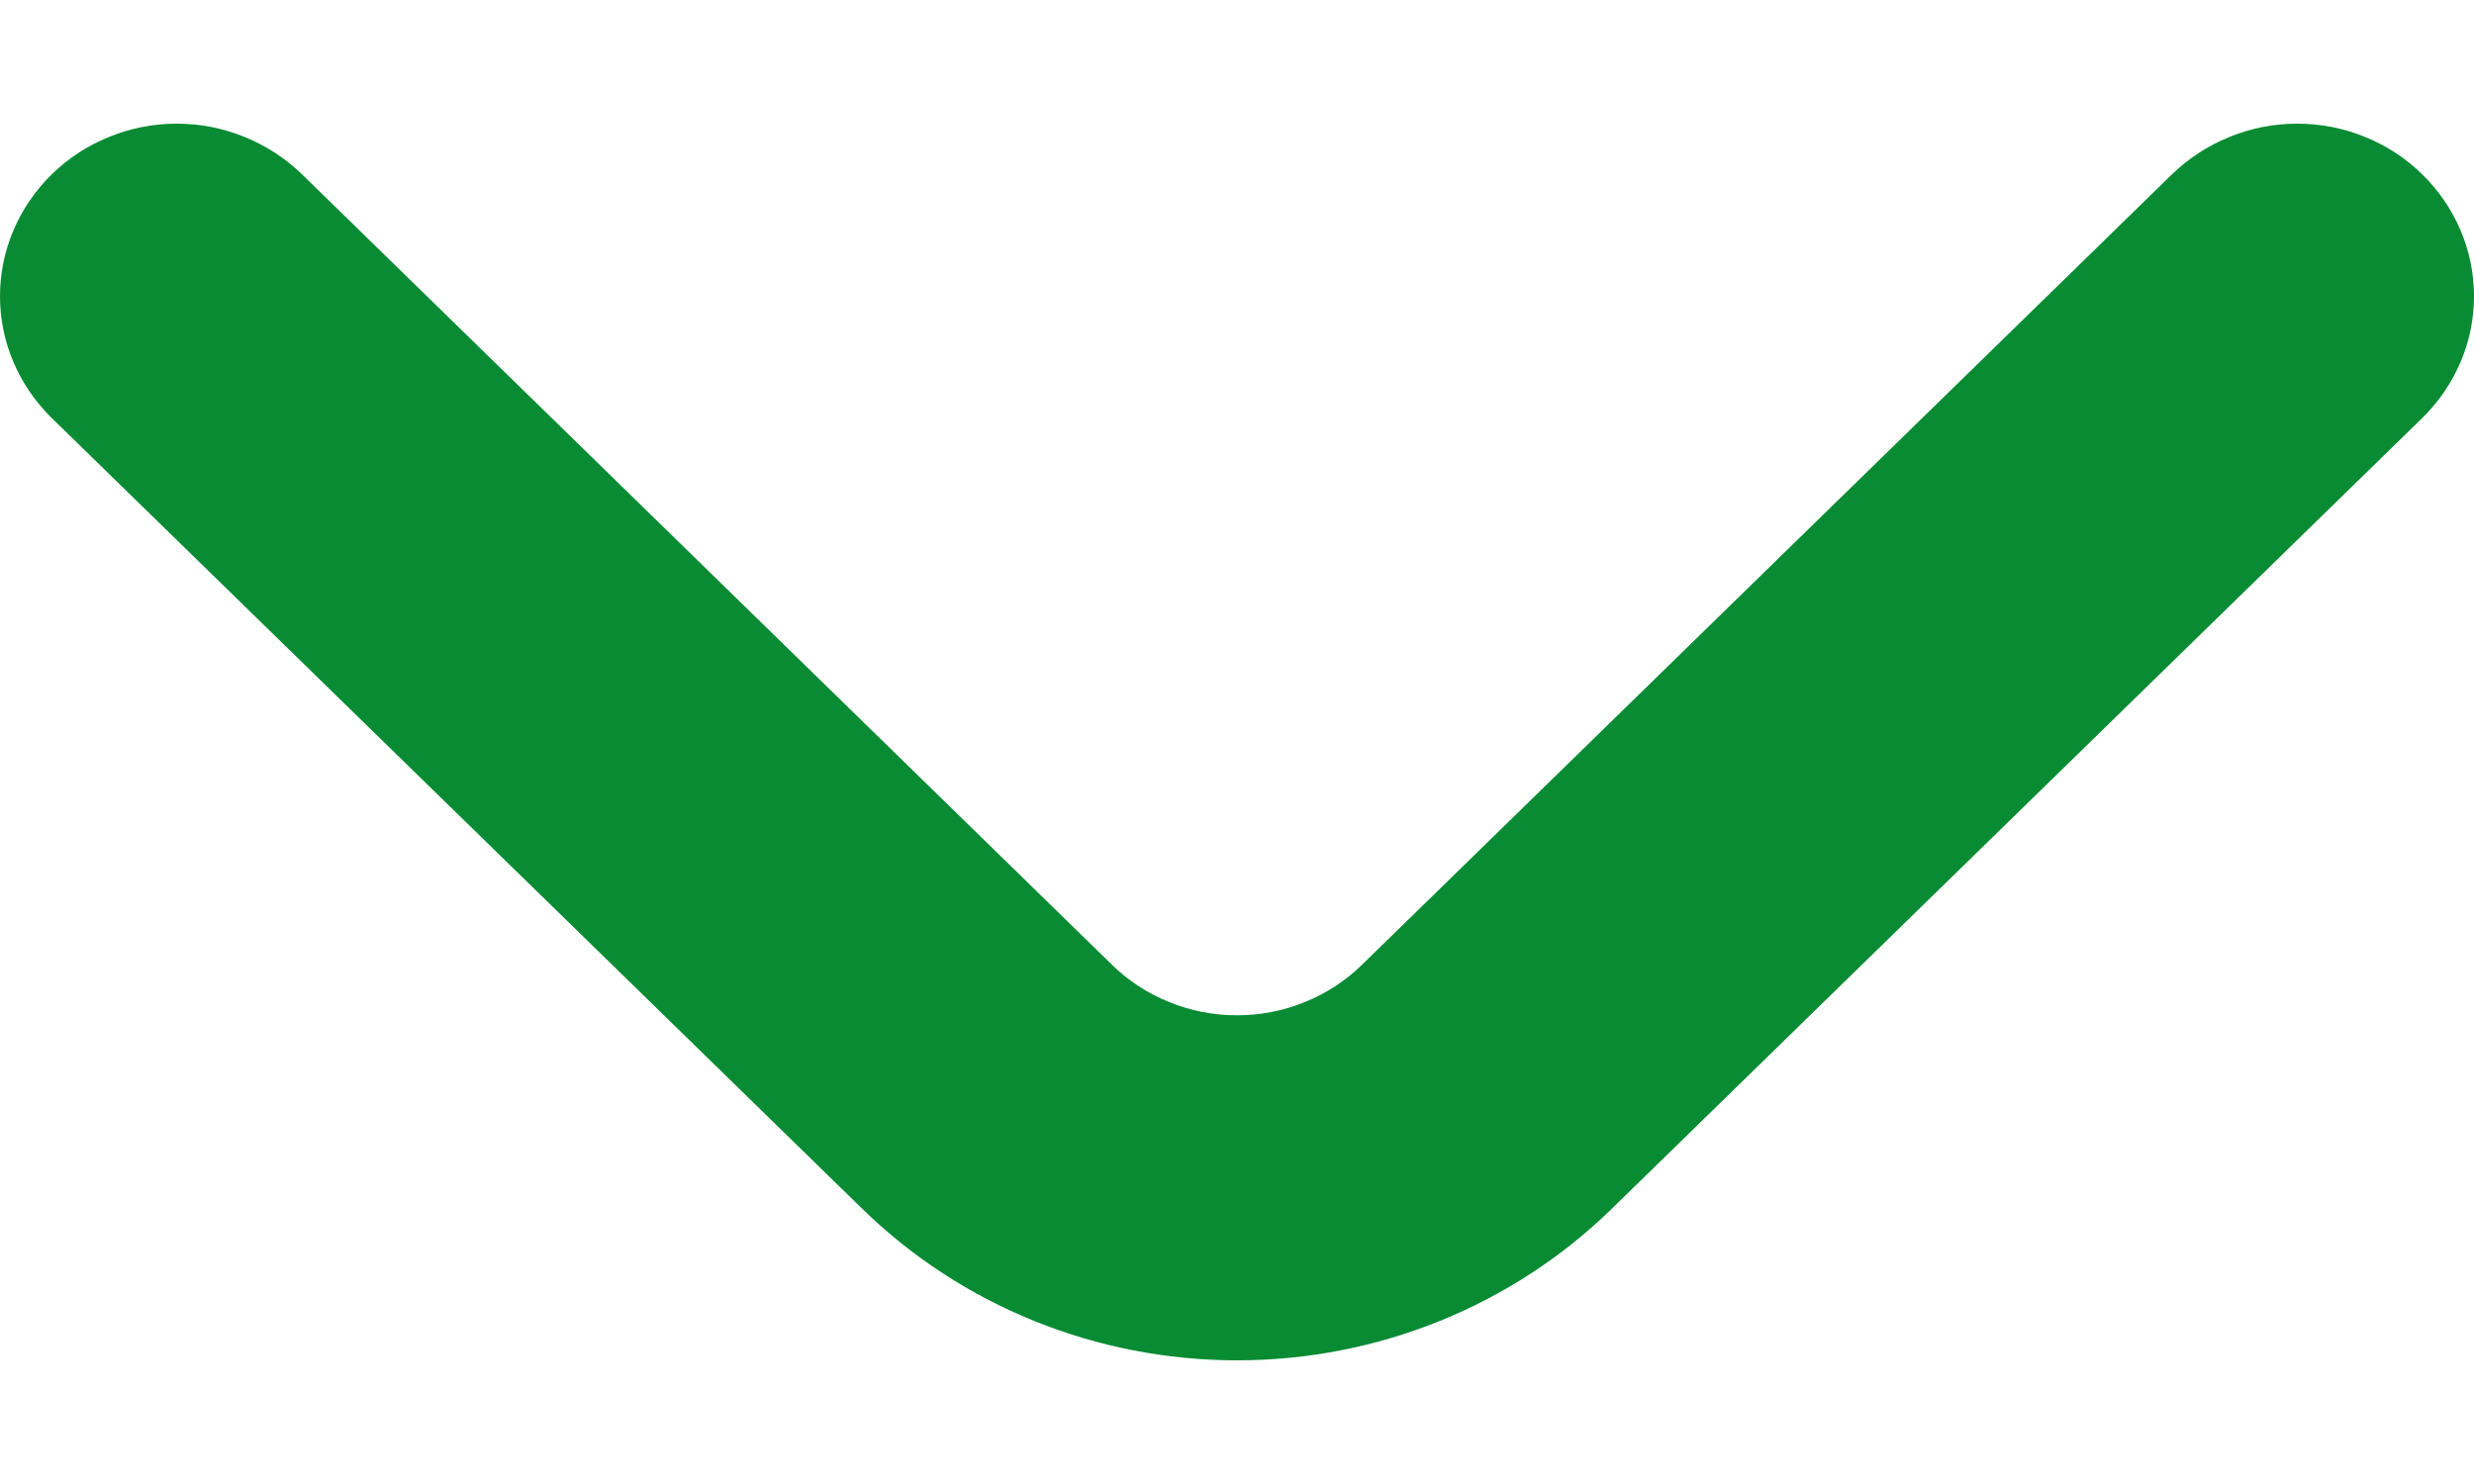 <svg xmlns="http://www.w3.org/2000/svg" width="10" height="6" viewBox="0 0 10 6" fill="none">
  <path d="M9.792 0.706C9.726 0.641 9.647 0.589 9.56 0.554C9.473 0.518 9.38 0.5 9.285 0.5C9.191 0.5 9.098 0.518 9.011 0.554C8.924 0.589 8.845 0.641 8.778 0.706L5.507 3.899C5.441 3.964 5.362 4.016 5.275 4.051C5.188 4.087 5.094 4.105 5 4.105C4.906 4.105 4.812 4.087 4.725 4.051C4.638 4.016 4.559 3.964 4.493 3.899L1.222 0.706C1.155 0.641 1.076 0.589 0.989 0.554C0.902 0.518 0.809 0.5 0.715 0.5C0.62 0.5 0.527 0.518 0.44 0.554C0.353 0.589 0.274 0.641 0.208 0.706C0.075 0.837 0 1.013 0 1.198C0 1.382 0.075 1.558 0.208 1.689L3.486 4.888C3.888 5.28 4.432 5.5 5 5.5C5.568 5.5 6.112 5.28 6.514 4.888L9.792 1.689C9.925 1.558 10 1.382 10 1.198C10 1.013 9.925 0.837 9.792 0.706Z" fill="#088B33"/>
</svg>
